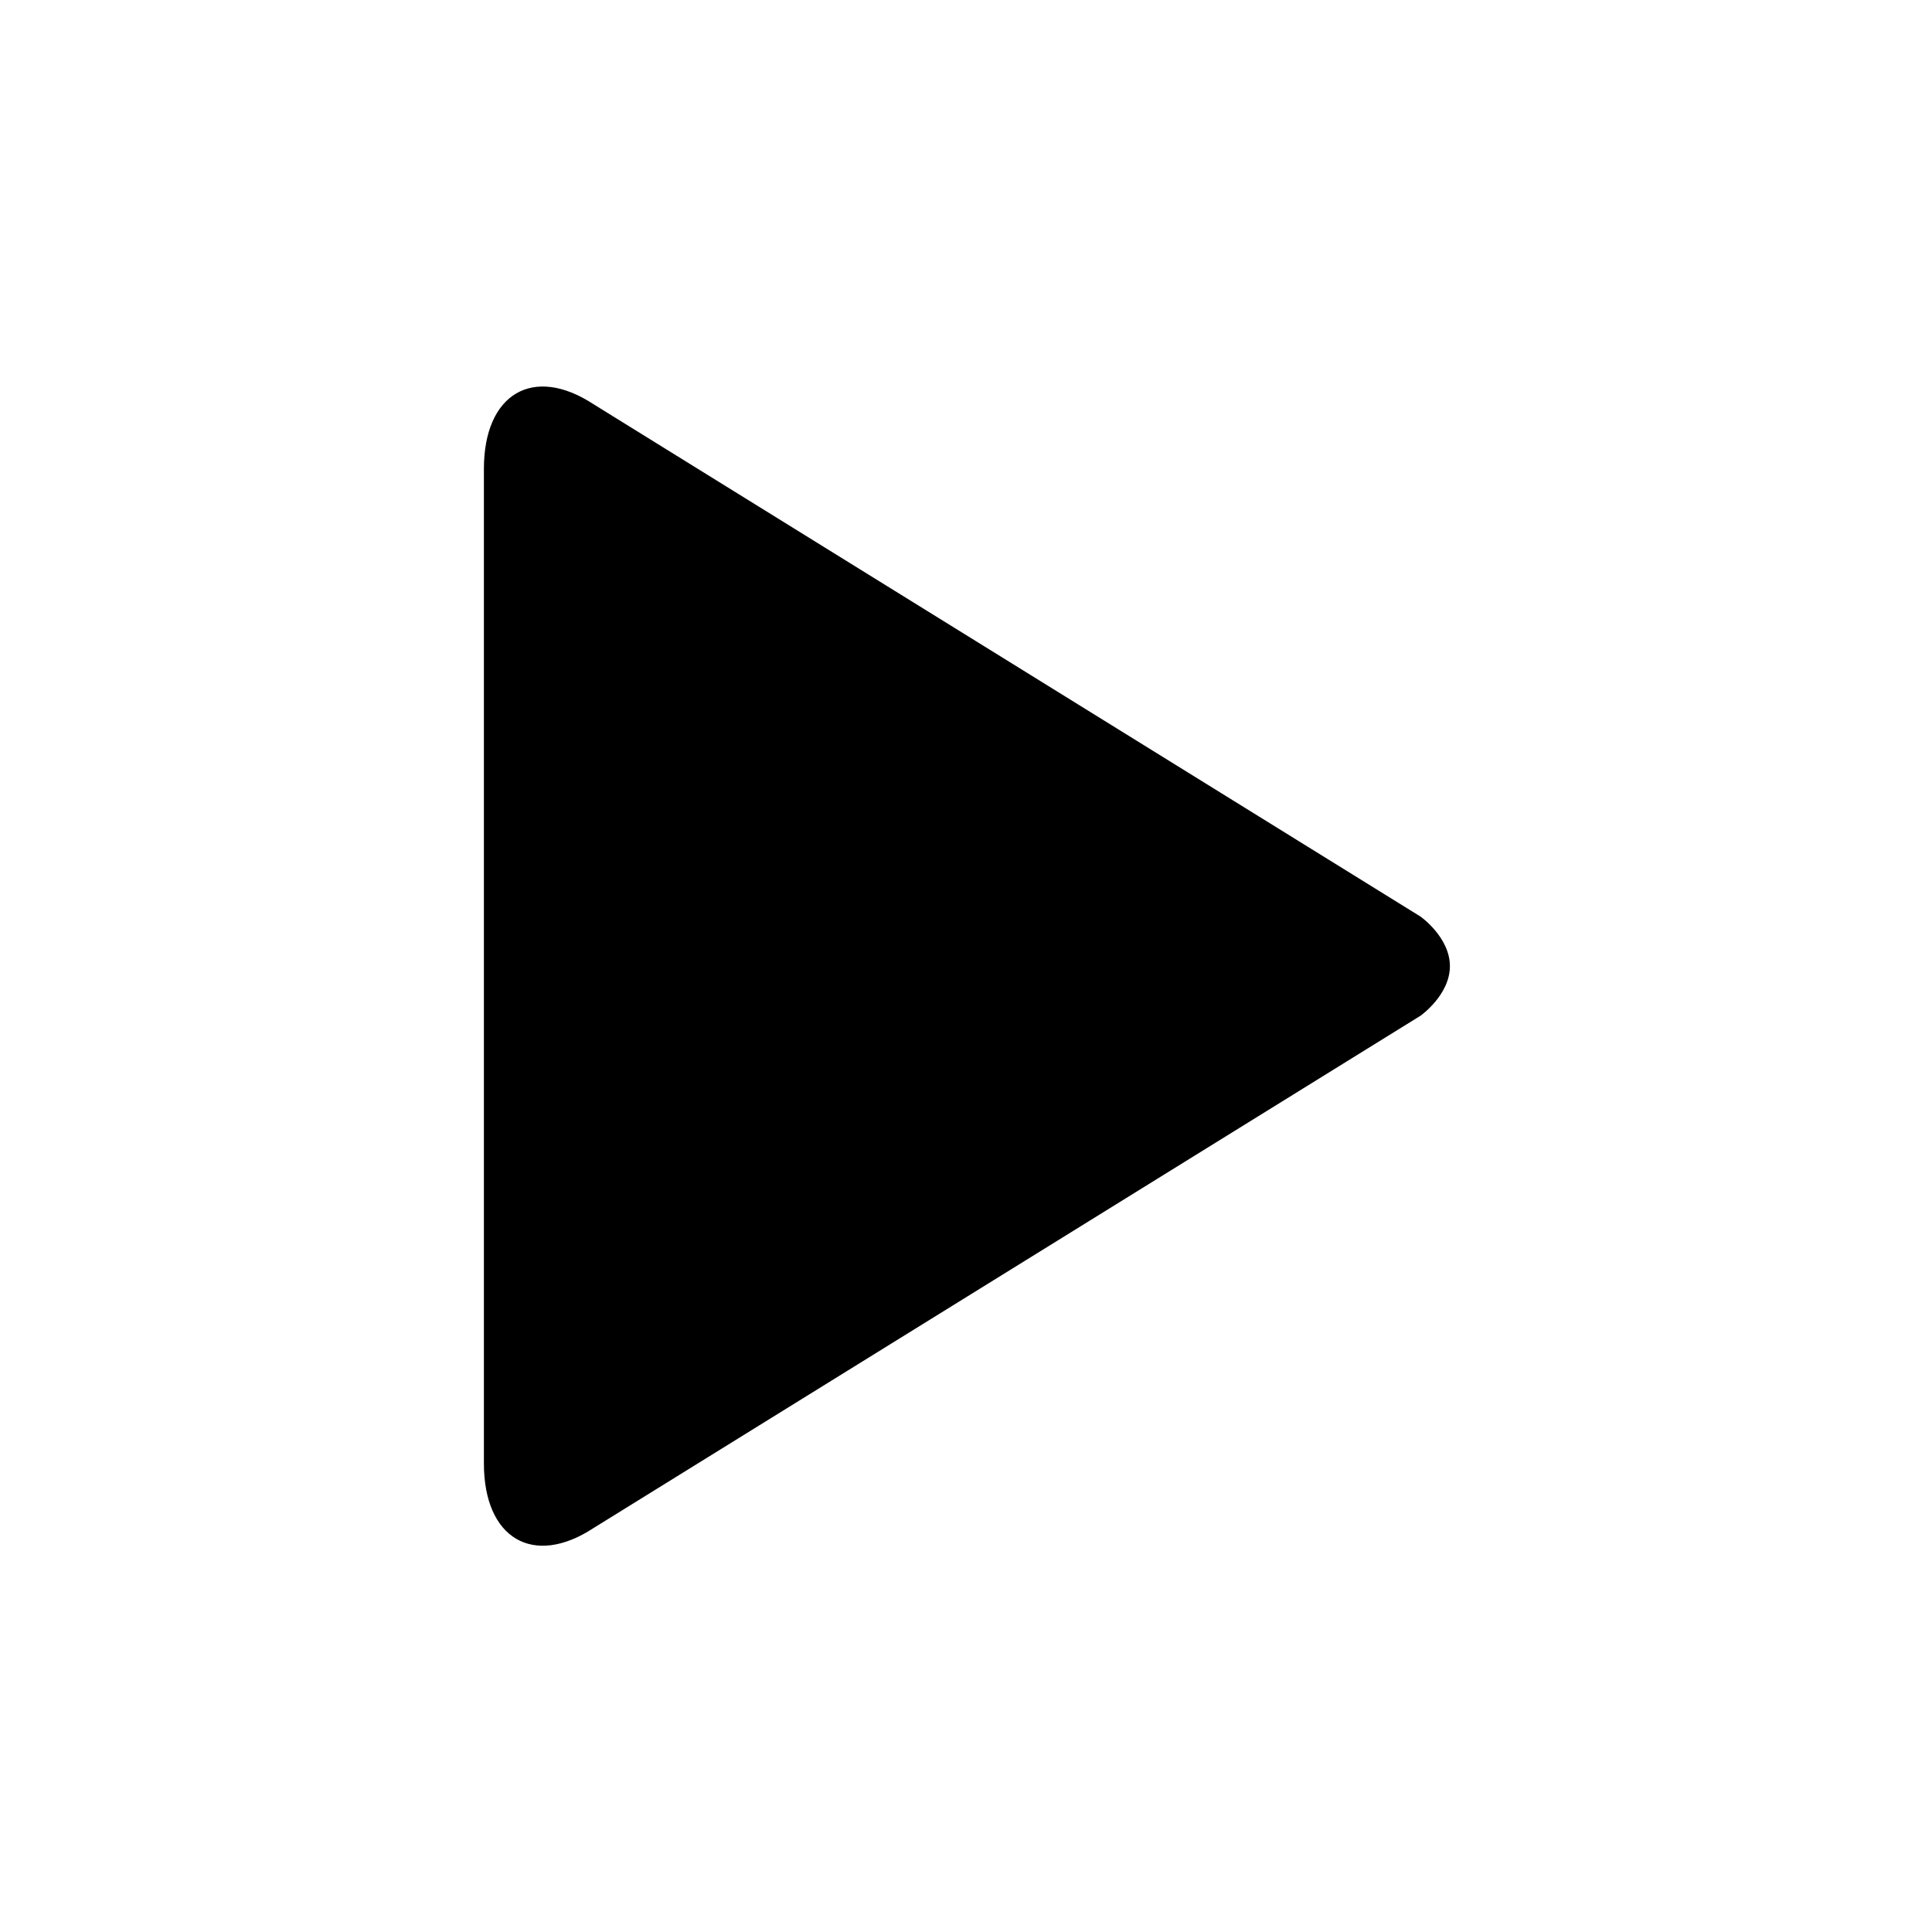 <?xml version="1.0" encoding="utf-8"?>
<!-- Generator: Adobe Illustrator 15.1.0, SVG Export Plug-In . SVG Version: 6.00 Build 0)  -->
<!DOCTYPE svg PUBLIC "-//W3C//DTD SVG 1.1//EN" "http://www.w3.org/Graphics/SVG/1.1/DTD/svg11.dtd">
<svg version="1.1" id="Layer_1" xmlns="http://www.w3.org/2000/svg" xmlns:xlink="http://www.w3.org/1999/xlink" x="0px" y="0px"
	 width="1000px" height="1000px" viewBox="0 0 1000 1000" enable-background="new 0 0 1000 1000" xml:space="preserve">
<g>
	<path d="M735.25,474.414L307.188,209.211c-31.195-20.469-56.719-5.406-56.719,33.461v514.805c0,38.844,25.523,53.906,56.719,33.453
		L735.25,525.742c0,0,15.219-10.703,15.219-25.672C750.469,485.117,735.25,474.414,735.25,474.414z"/>
</g>
</svg>
